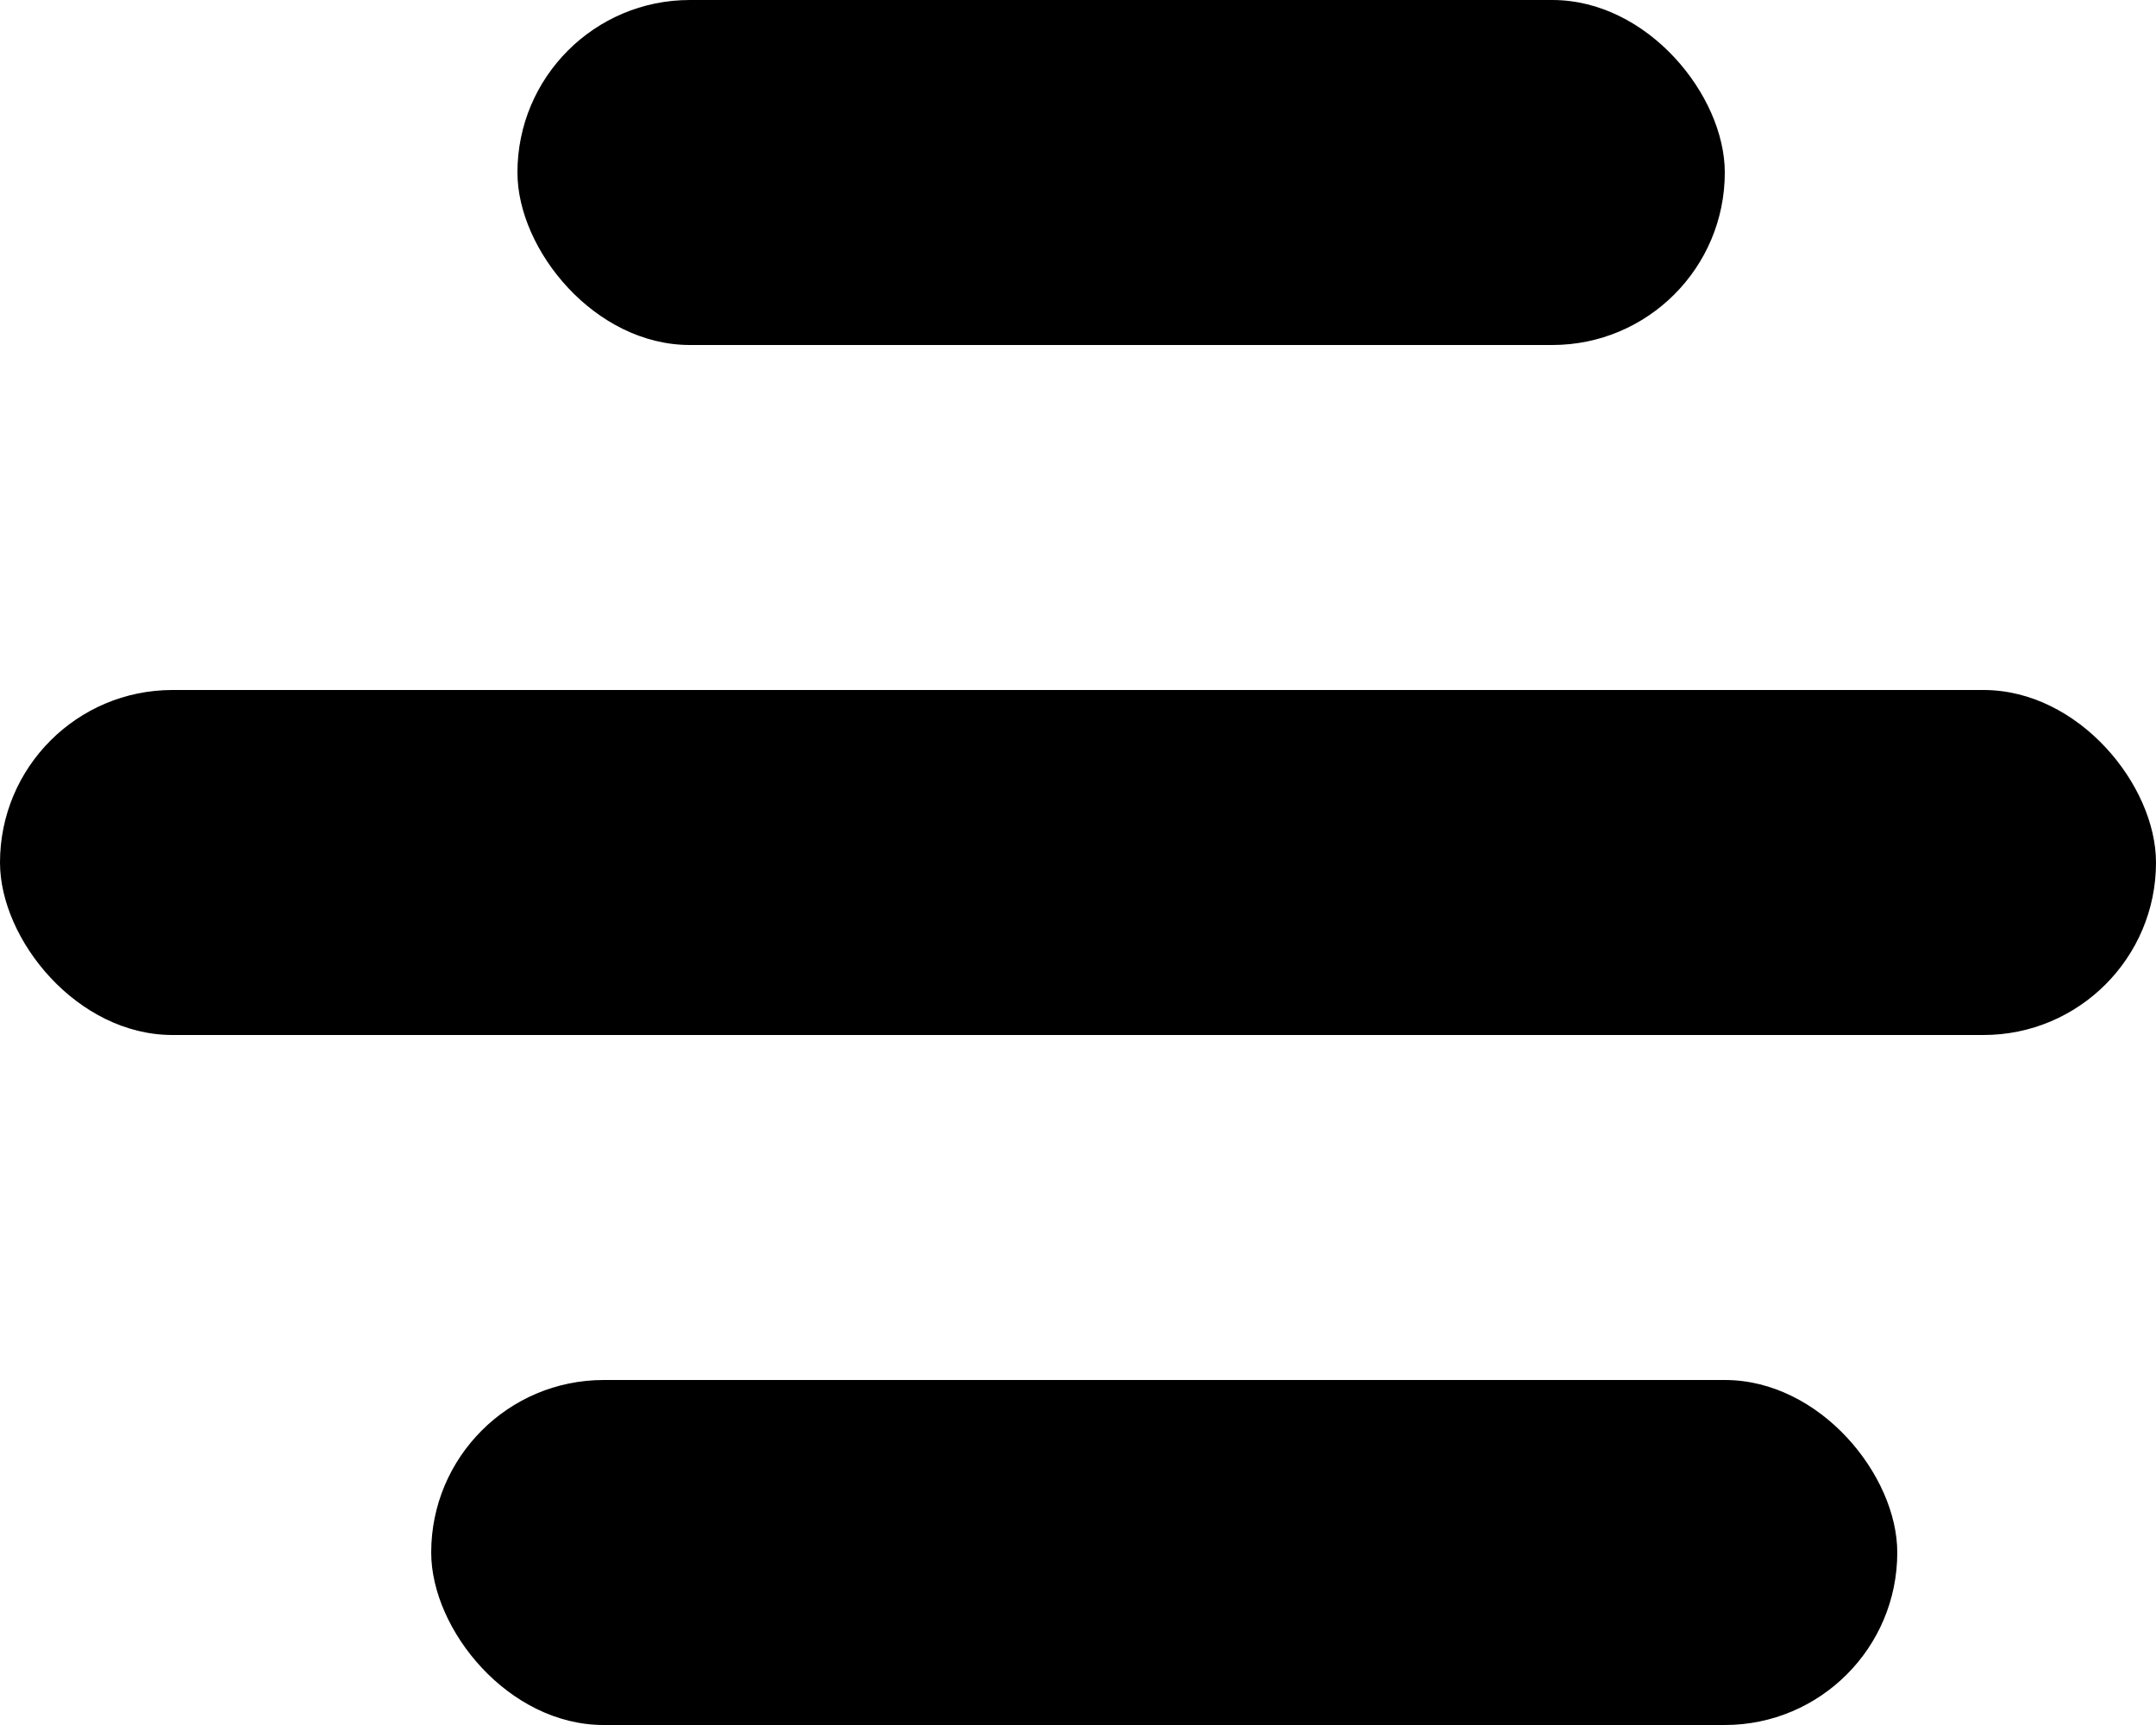 <svg xmlns="http://www.w3.org/2000/svg" width="25" height="20"><g transform="translate(-541 -26)"><rect width="14" height="4" rx="2" transform="translate(547 26)"/><rect width="25" height="4" rx="2" transform="translate(541 34)"/><rect width="17" height="4" rx="2" transform="translate(546 42)"/></g></svg>